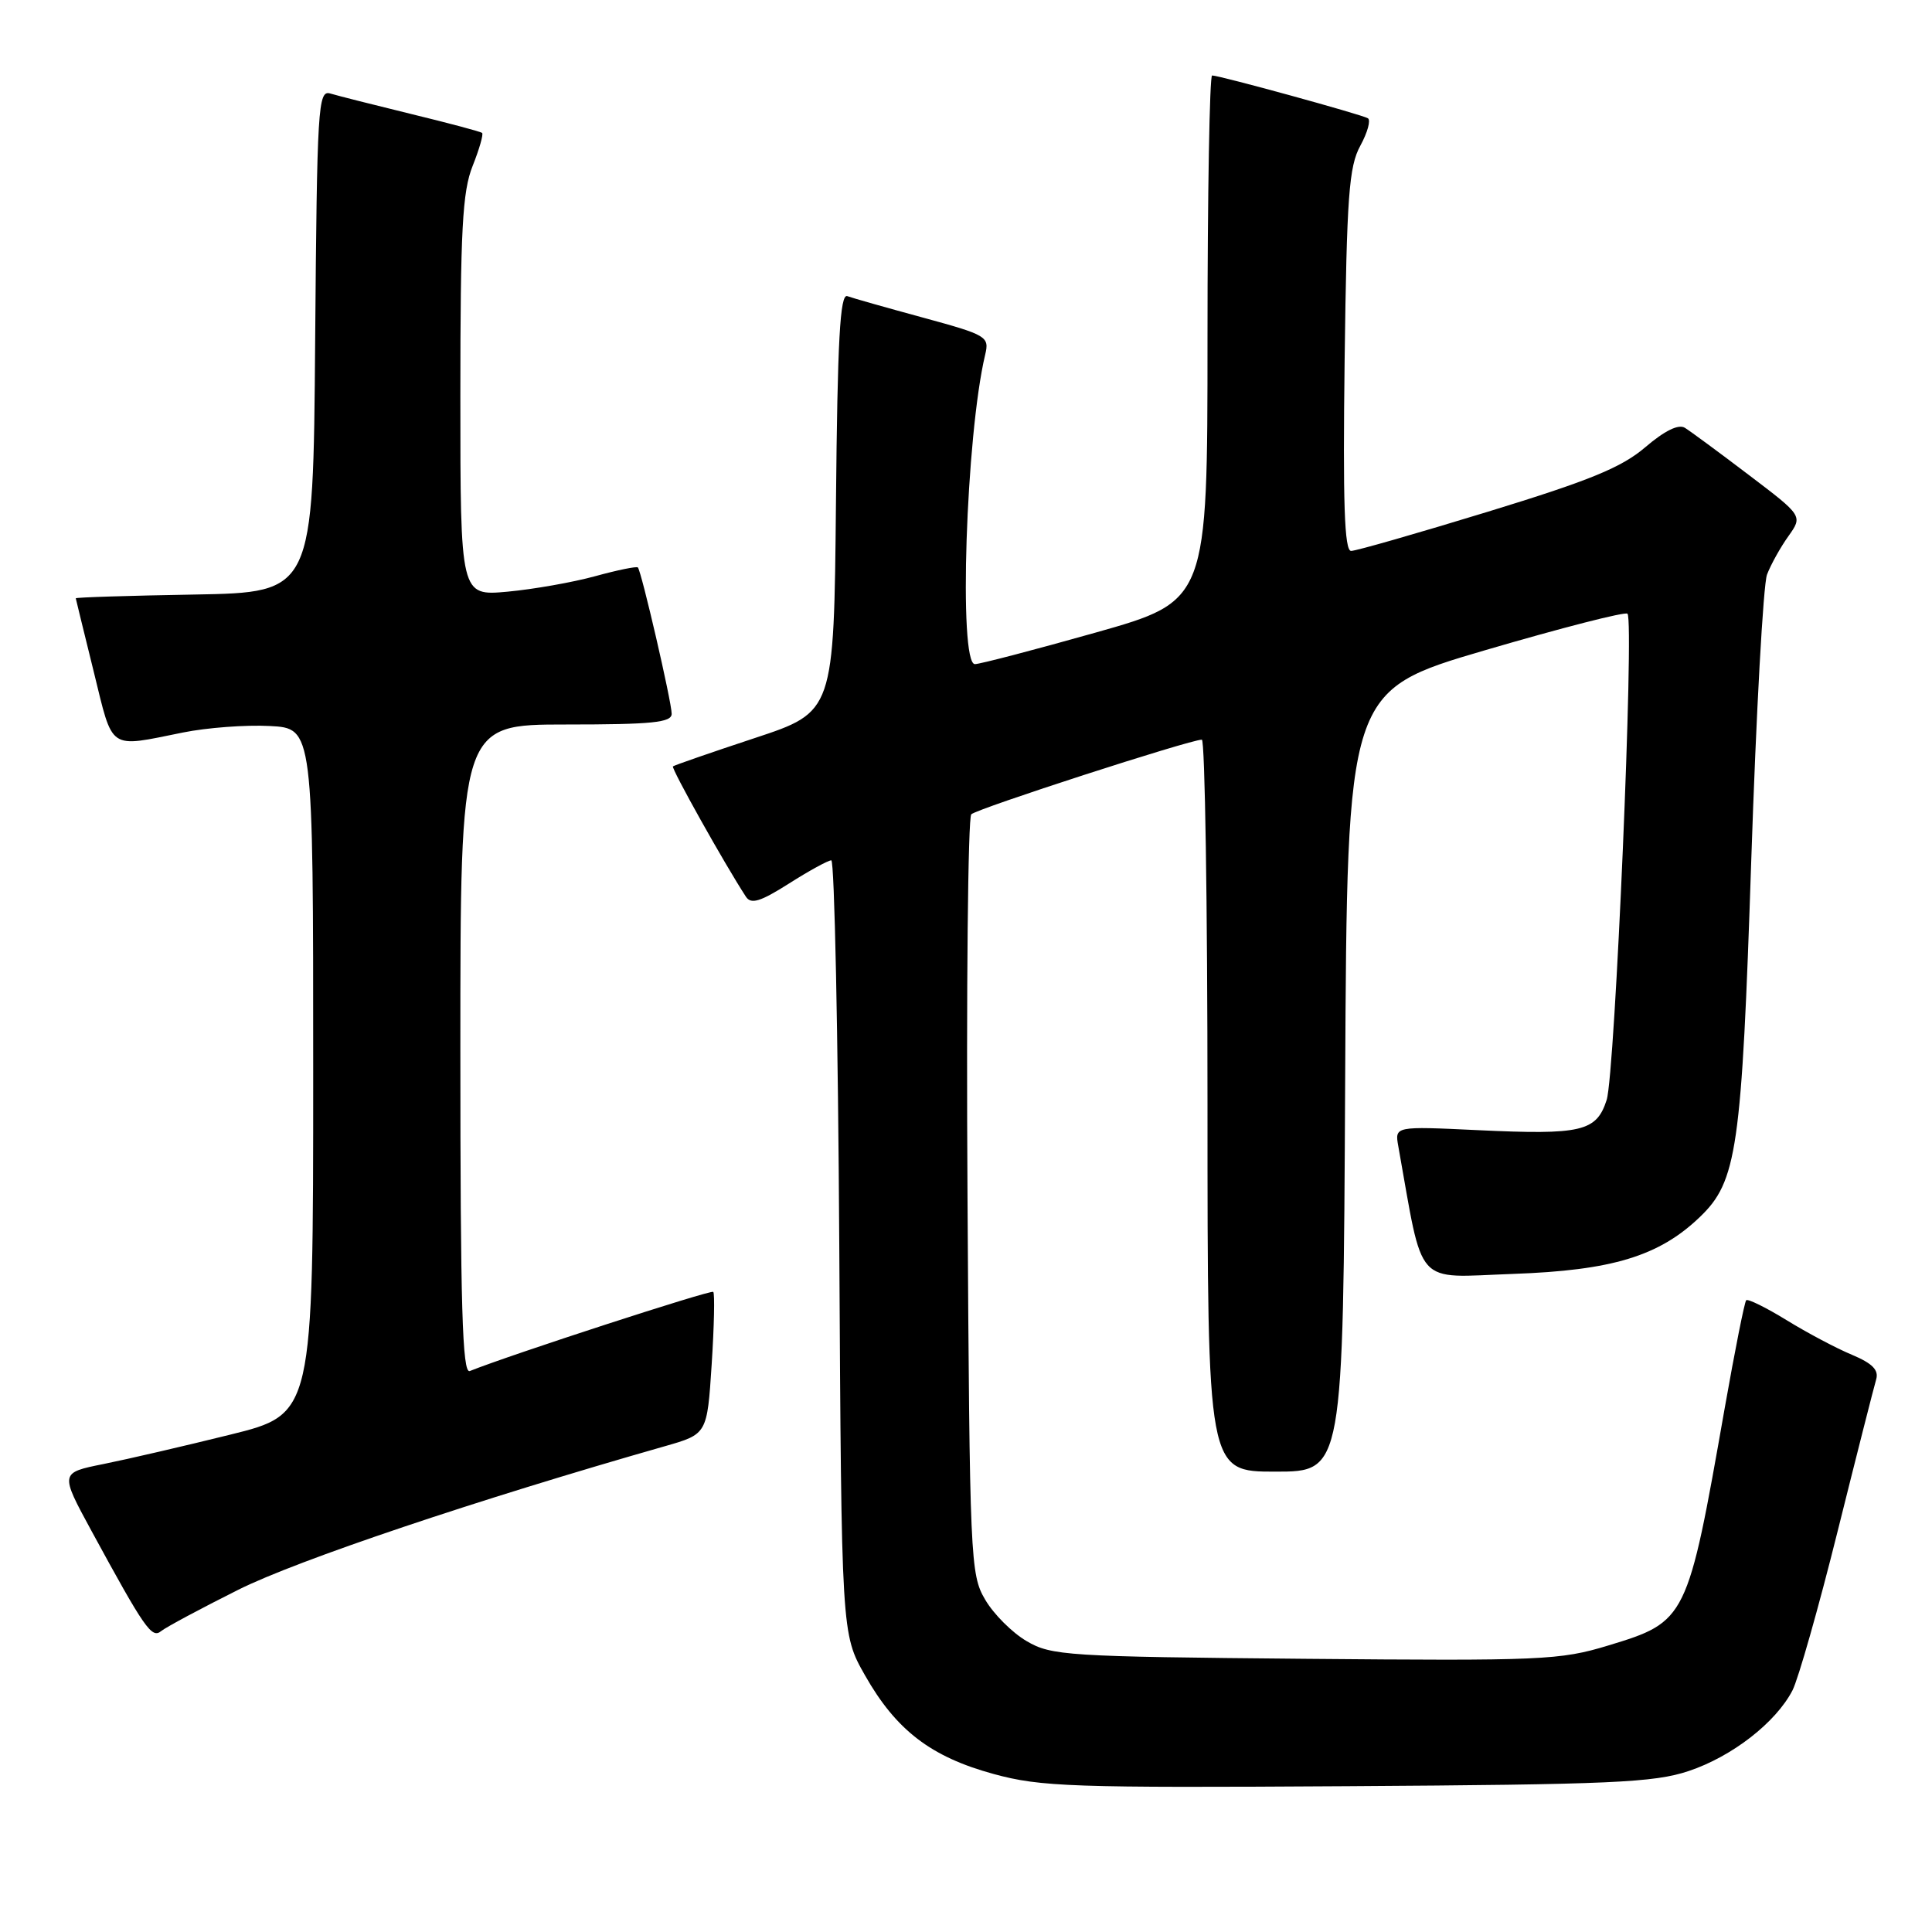 <?xml version="1.0" encoding="UTF-8" standalone="no"?>
<!DOCTYPE svg PUBLIC "-//W3C//DTD SVG 1.1//EN" "http://www.w3.org/Graphics/SVG/1.1/DTD/svg11.dtd" >
<svg xmlns="http://www.w3.org/2000/svg" xmlns:xlink="http://www.w3.org/1999/xlink" version="1.1" viewBox="0 0 256 256">
 <g >
 <path fill="currentColor"
d=" M 223.76 234.67 C 229.51 232.75 235.30 228.25 237.51 223.99 C 238.28 222.49 240.98 213.00 243.50 202.88 C 246.02 192.77 248.32 183.73 248.60 182.79 C 248.97 181.53 248.11 180.66 245.38 179.51 C 243.33 178.66 239.43 176.59 236.72 174.92 C 234.00 173.25 231.60 172.07 231.38 172.29 C 231.16 172.51 229.88 178.95 228.53 186.60 C 223.60 214.67 223.50 214.88 213.09 218.04 C 206.72 219.98 204.26 220.08 172.90 219.80 C 141.41 219.52 139.30 219.38 136.04 217.46 C 134.13 216.35 131.65 213.87 130.54 211.96 C 128.57 208.63 128.49 206.70 128.20 158.60 C 128.03 131.16 128.26 108.34 128.70 107.90 C 129.45 107.15 157.62 98.03 159.25 98.01 C 159.66 98.00 160.00 119.83 160.00 146.50 C 160.00 195.00 160.00 195.00 168.99 195.00 C 177.98 195.00 177.98 195.00 178.24 143.26 C 178.50 91.52 178.50 91.52 196.81 86.15 C 206.88 83.20 215.36 81.02 215.65 81.32 C 216.57 82.24 214.00 142.32 212.89 145.75 C 211.54 149.94 209.57 150.40 195.79 149.75 C 184.81 149.23 184.81 149.23 185.28 151.87 C 188.68 170.85 187.26 169.27 200.47 168.80 C 213.61 168.34 219.84 166.44 225.22 161.28 C 230.17 156.55 230.78 152.32 232.05 114.01 C 232.70 94.49 233.64 77.45 234.14 76.13 C 234.64 74.82 235.91 72.53 236.97 71.05 C 238.88 68.36 238.88 68.36 231.72 62.93 C 227.79 59.94 223.98 57.14 223.26 56.69 C 222.42 56.16 220.57 57.07 218.02 59.25 C 214.88 61.94 210.66 63.67 197.14 67.81 C 187.83 70.66 179.68 73.00 179.03 73.00 C 178.14 73.00 177.93 66.66 178.17 47.75 C 178.45 26.01 178.74 22.06 180.25 19.31 C 181.21 17.55 181.66 15.91 181.25 15.67 C 180.42 15.17 161.59 10.00 160.61 10.00 C 160.28 10.00 160.00 25.67 160.00 44.82 C 160.00 79.63 160.00 79.63 145.18 83.82 C 137.03 86.12 129.83 88.00 129.18 88.00 C 126.99 88.00 127.99 57.69 130.54 47.00 C 131.11 44.60 130.79 44.40 122.32 42.09 C 117.47 40.77 112.94 39.49 112.27 39.24 C 111.31 38.90 110.97 45.06 110.77 66.57 C 110.50 94.33 110.50 94.33 100.00 97.80 C 94.22 99.71 89.35 101.40 89.17 101.55 C 88.90 101.78 96.03 114.52 98.84 118.82 C 99.52 119.86 100.75 119.48 104.55 117.07 C 107.21 115.38 109.73 114.00 110.15 114.00 C 110.57 114.00 111.05 137.06 111.21 165.25 C 111.50 216.50 111.50 216.50 114.61 221.98 C 118.73 229.25 123.34 232.79 131.65 235.06 C 137.90 236.77 142.03 236.91 178.50 236.68 C 213.54 236.46 219.15 236.21 223.76 234.67 Z  M 31.60 210.64 C 39.37 206.75 63.24 198.72 88.10 191.63 C 93.70 190.03 93.70 190.03 94.30 180.80 C 94.63 175.72 94.72 171.39 94.51 171.18 C 94.21 170.87 67.63 179.51 62.25 181.67 C 61.26 182.06 61.00 173.15 61.00 139.08 C 61.00 96.00 61.00 96.00 75.00 96.00 C 86.43 96.00 89.00 95.74 89.00 94.58 C 89.00 93.01 84.99 75.68 84.52 75.19 C 84.35 75.02 81.80 75.54 78.86 76.35 C 75.91 77.16 70.69 78.08 67.25 78.40 C 61.00 78.97 61.00 78.97 61.00 52.50 C 61.00 30.41 61.27 25.37 62.63 21.98 C 63.52 19.74 64.08 17.78 63.88 17.61 C 63.67 17.44 59.45 16.31 54.50 15.11 C 49.55 13.90 44.72 12.68 43.76 12.39 C 42.14 11.91 42.01 14.10 41.76 45.19 C 41.50 78.50 41.50 78.50 25.75 78.78 C 17.09 78.93 10.02 79.15 10.04 79.28 C 10.06 79.40 11.13 83.78 12.42 89.00 C 15.03 99.60 14.25 99.07 24.25 97.06 C 27.41 96.42 32.58 96.03 35.75 96.20 C 41.50 96.50 41.50 96.50 41.50 141.94 C 41.50 187.38 41.50 187.38 30.50 190.10 C 24.45 191.60 16.90 193.35 13.72 193.99 C 7.94 195.15 7.94 195.15 12.11 202.83 C 19.17 215.81 20.11 217.16 21.35 216.13 C 21.98 215.62 26.60 213.14 31.60 210.64 Z "/>
</g>
</svg>